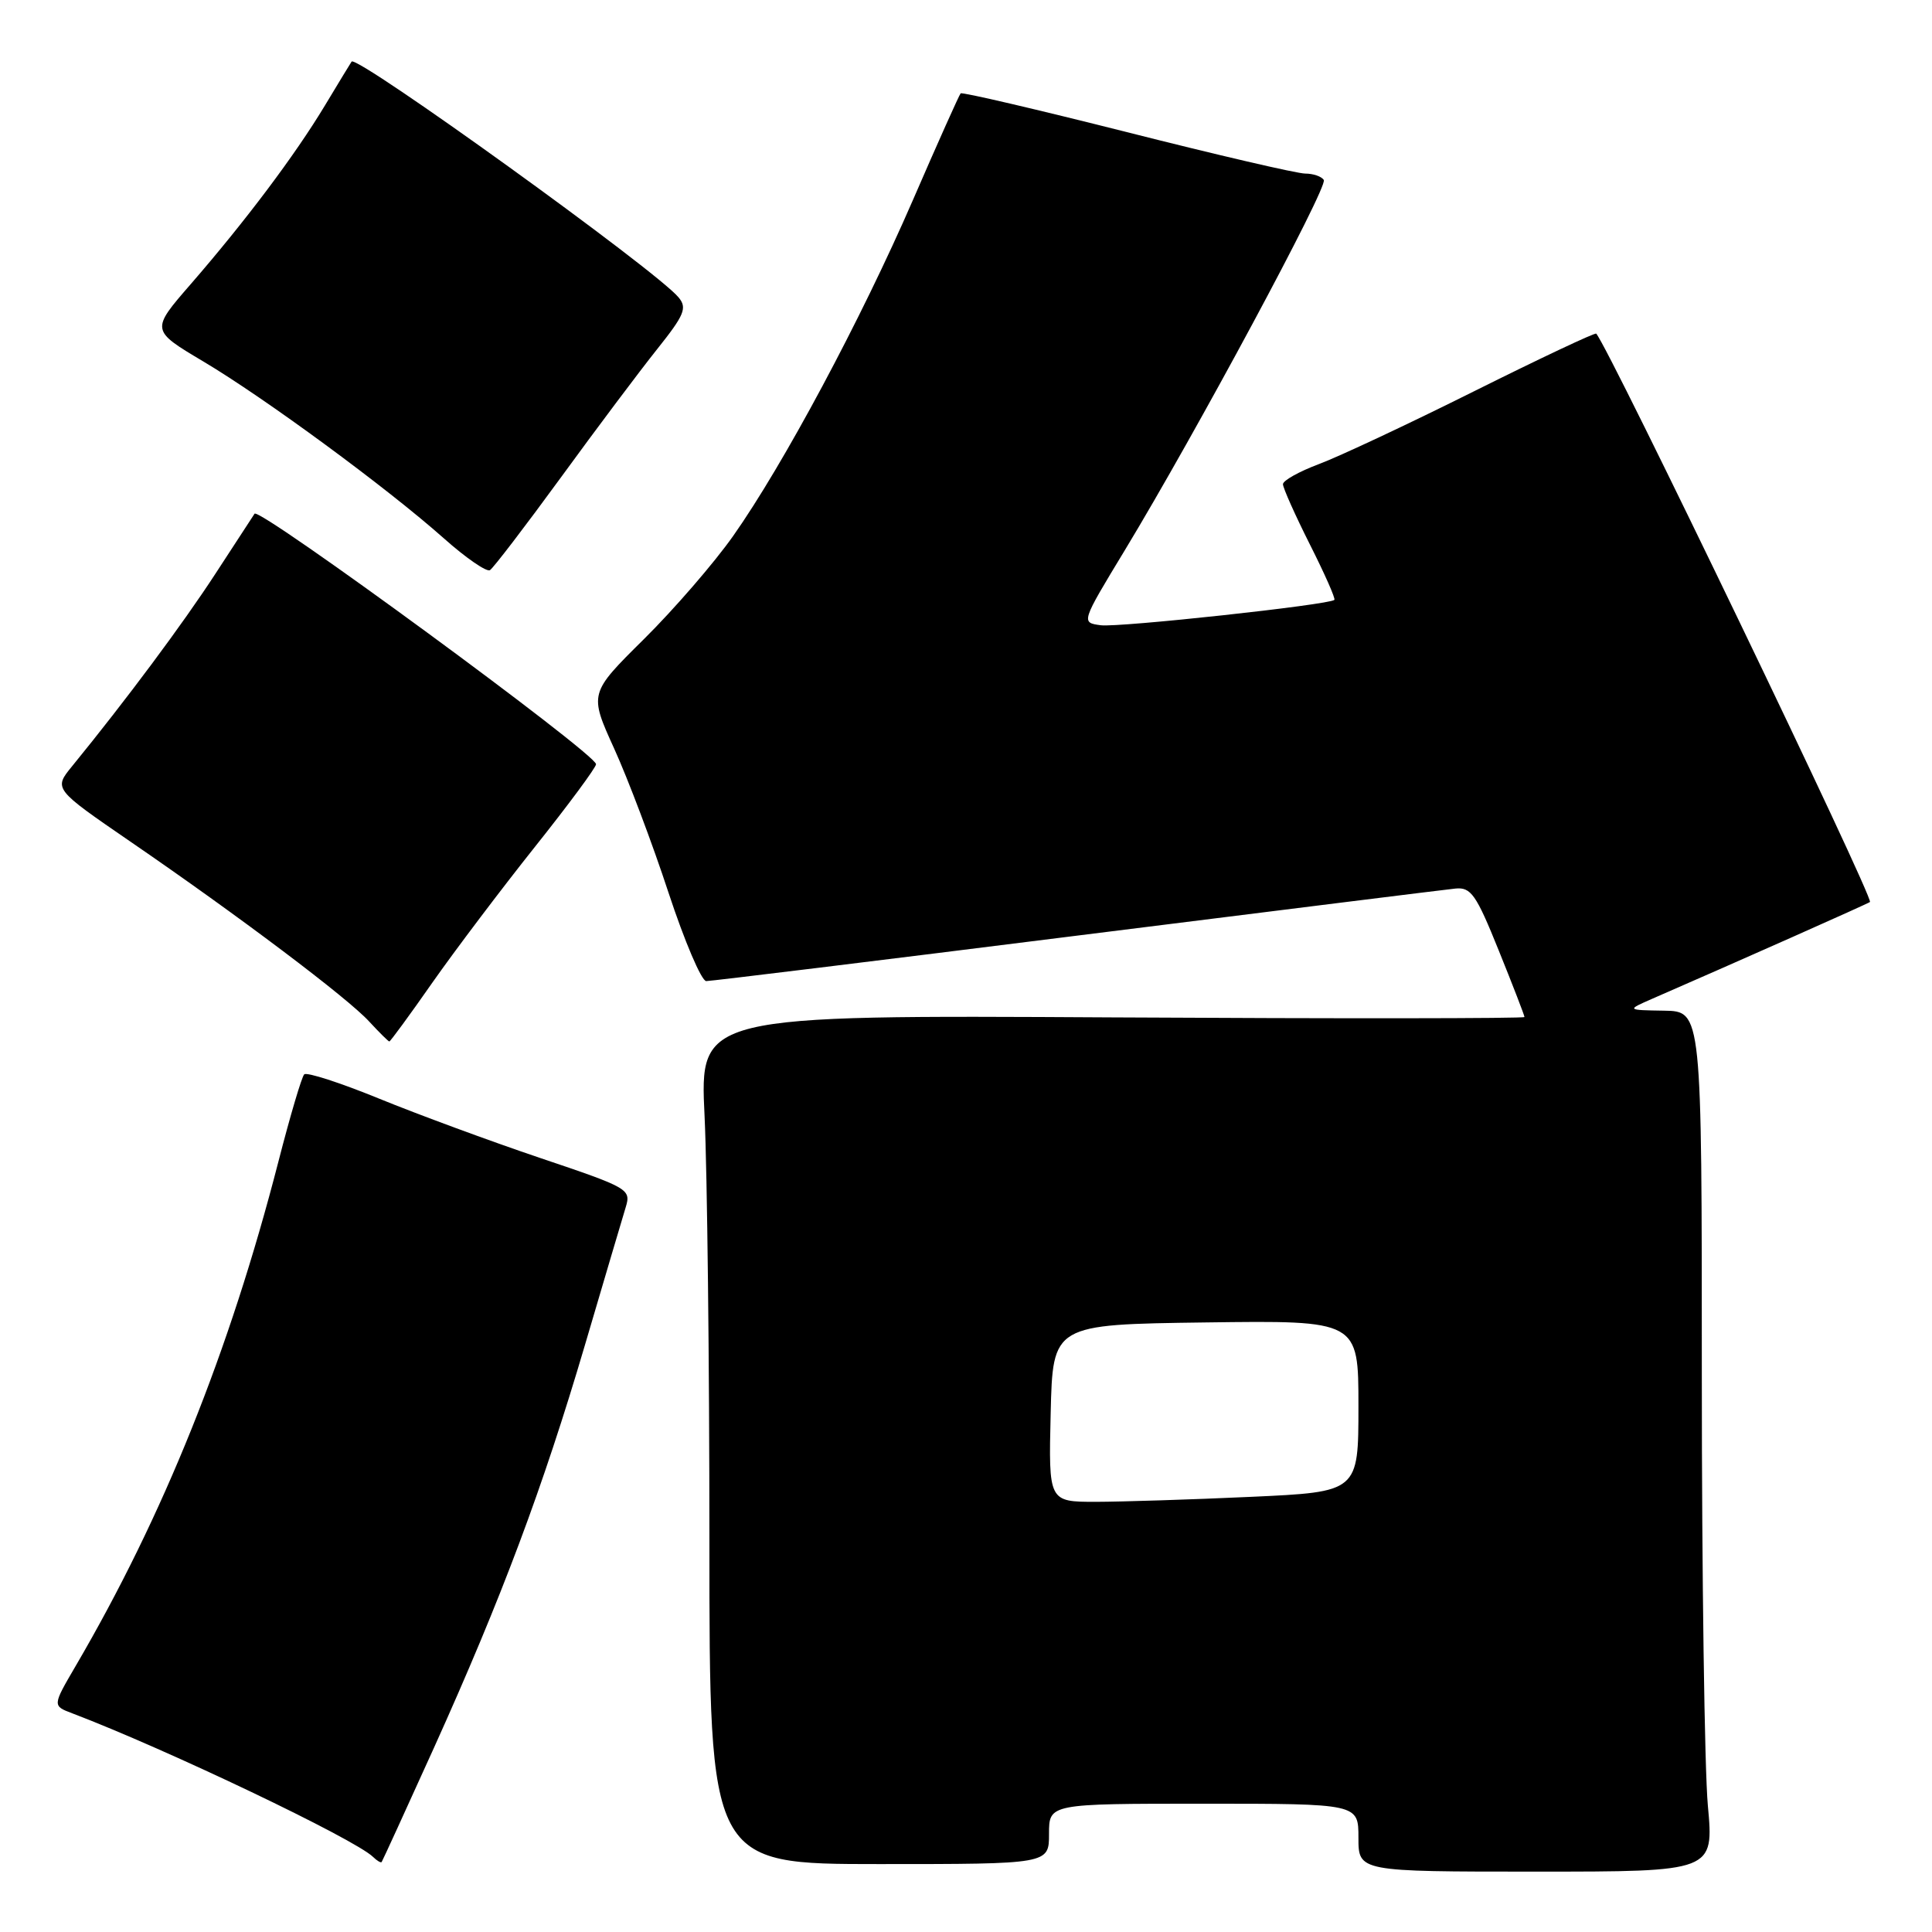<?xml version="1.0" encoding="UTF-8" standalone="no"?>
<!DOCTYPE svg PUBLIC "-//W3C//DTD SVG 1.1//EN" "http://www.w3.org/Graphics/SVG/1.1/DTD/svg11.dtd" >
<svg xmlns="http://www.w3.org/2000/svg" xmlns:xlink="http://www.w3.org/1999/xlink" version="1.1" viewBox="0 0 256 256">
 <g >
 <path fill="currentColor"
d=" M 226.30 239.25 C 225.86 234.44 225.50 208.79 225.50 182.25 C 225.50 134.00 225.50 134.00 220.50 133.92 C 215.50 133.84 215.50 133.84 219.00 132.31 C 230.17 127.45 247.54 119.73 247.78 119.52 C 248.33 119.04 213.19 46.07 211.51 44.21 C 211.36 44.04 204.10 47.47 195.37 51.82 C 186.64 56.18 177.36 60.53 174.75 61.50 C 172.14 62.48 170.00 63.67 170.00 64.16 C 170.00 64.65 171.60 68.23 173.56 72.13 C 175.52 76.02 176.99 79.33 176.81 79.49 C 176.09 80.15 148.28 83.16 145.87 82.85 C 143.23 82.50 143.23 82.50 149.05 72.90 C 158.48 57.32 175.98 24.77 175.41 23.85 C 175.12 23.38 174.01 23.00 172.95 23.00 C 171.88 23.00 161.25 20.53 149.33 17.51 C 137.40 14.50 127.48 12.18 127.29 12.37 C 127.10 12.57 124.25 18.93 120.96 26.52 C 114.08 42.36 103.81 61.56 97.16 71.00 C 94.64 74.58 89.31 80.74 85.32 84.69 C 78.06 91.88 78.06 91.88 81.38 99.19 C 83.21 103.21 86.45 111.79 88.57 118.25 C 90.70 124.71 92.95 130.00 93.58 130.00 C 94.21 130.00 116.28 127.30 142.61 123.99 C 168.95 120.69 191.55 117.87 192.84 117.74 C 194.91 117.53 195.59 118.50 198.59 125.94 C 200.47 130.59 202.00 134.55 202.00 134.76 C 202.00 134.96 177.41 134.98 147.36 134.81 C 92.71 134.50 92.71 134.50 93.36 147.91 C 93.71 155.28 94.00 180.60 94.00 204.16 C 94.00 247.00 94.00 247.00 116.50 247.00 C 139.00 247.00 139.00 247.00 139.00 243.00 C 139.00 239.00 139.00 239.00 159.50 239.00 C 180.00 239.00 180.00 239.00 180.00 243.50 C 180.00 248.00 180.00 248.00 203.55 248.00 C 227.10 248.00 227.10 248.00 226.30 239.25 Z  M 57.52 231.55 C 66.46 211.74 71.92 197.18 77.52 178.18 C 80.06 169.55 82.48 161.38 82.90 160.00 C 83.64 157.57 83.36 157.41 71.58 153.44 C 64.94 151.20 55.32 147.65 50.20 145.56 C 45.09 143.47 40.64 142.03 40.31 142.36 C 39.98 142.68 38.44 147.89 36.89 153.92 C 30.40 179.11 21.66 200.86 10.02 220.76 C 6.94 226.03 6.94 226.03 9.59 227.03 C 22.03 231.76 47.03 243.70 49.43 246.05 C 49.95 246.56 50.46 246.86 50.57 246.73 C 50.67 246.60 53.80 239.77 57.52 231.55 Z  M 57.30 130.19 C 60.31 125.90 66.43 117.80 70.89 112.20 C 75.35 106.60 78.99 101.68 78.98 101.26 C 78.94 99.86 34.36 67.16 33.73 68.07 C 33.57 68.30 31.24 71.88 28.56 76.00 C 24.22 82.67 16.73 92.73 9.56 101.52 C 7.10 104.53 7.10 104.53 17.28 111.52 C 31.63 121.36 46.07 132.24 48.92 135.36 C 50.26 136.81 51.46 138.00 51.59 138.00 C 51.72 138.00 54.30 134.49 57.30 130.19 Z  M 74.31 63.28 C 79.03 56.80 84.78 49.14 87.08 46.26 C 90.70 41.72 91.08 40.80 89.91 39.40 C 86.96 35.83 47.27 7.23 46.59 8.16 C 46.46 8.35 44.86 10.97 43.04 14.00 C 39.07 20.59 32.54 29.27 25.29 37.63 C 19.97 43.75 19.97 43.75 26.93 47.89 C 35.09 52.74 51.28 64.64 58.82 71.34 C 61.73 73.93 64.48 75.82 64.92 75.55 C 65.36 75.28 69.58 69.76 74.31 63.28 Z  M 139.22 187.25 C 139.50 175.50 139.50 175.50 159.75 175.23 C 180.00 174.96 180.00 174.96 180.00 186.32 C 180.00 197.69 180.00 197.69 165.75 198.34 C 157.91 198.70 148.67 198.99 145.22 199.00 C 138.94 199.00 138.94 199.00 139.22 187.25 Z "/>
</g>
</svg>